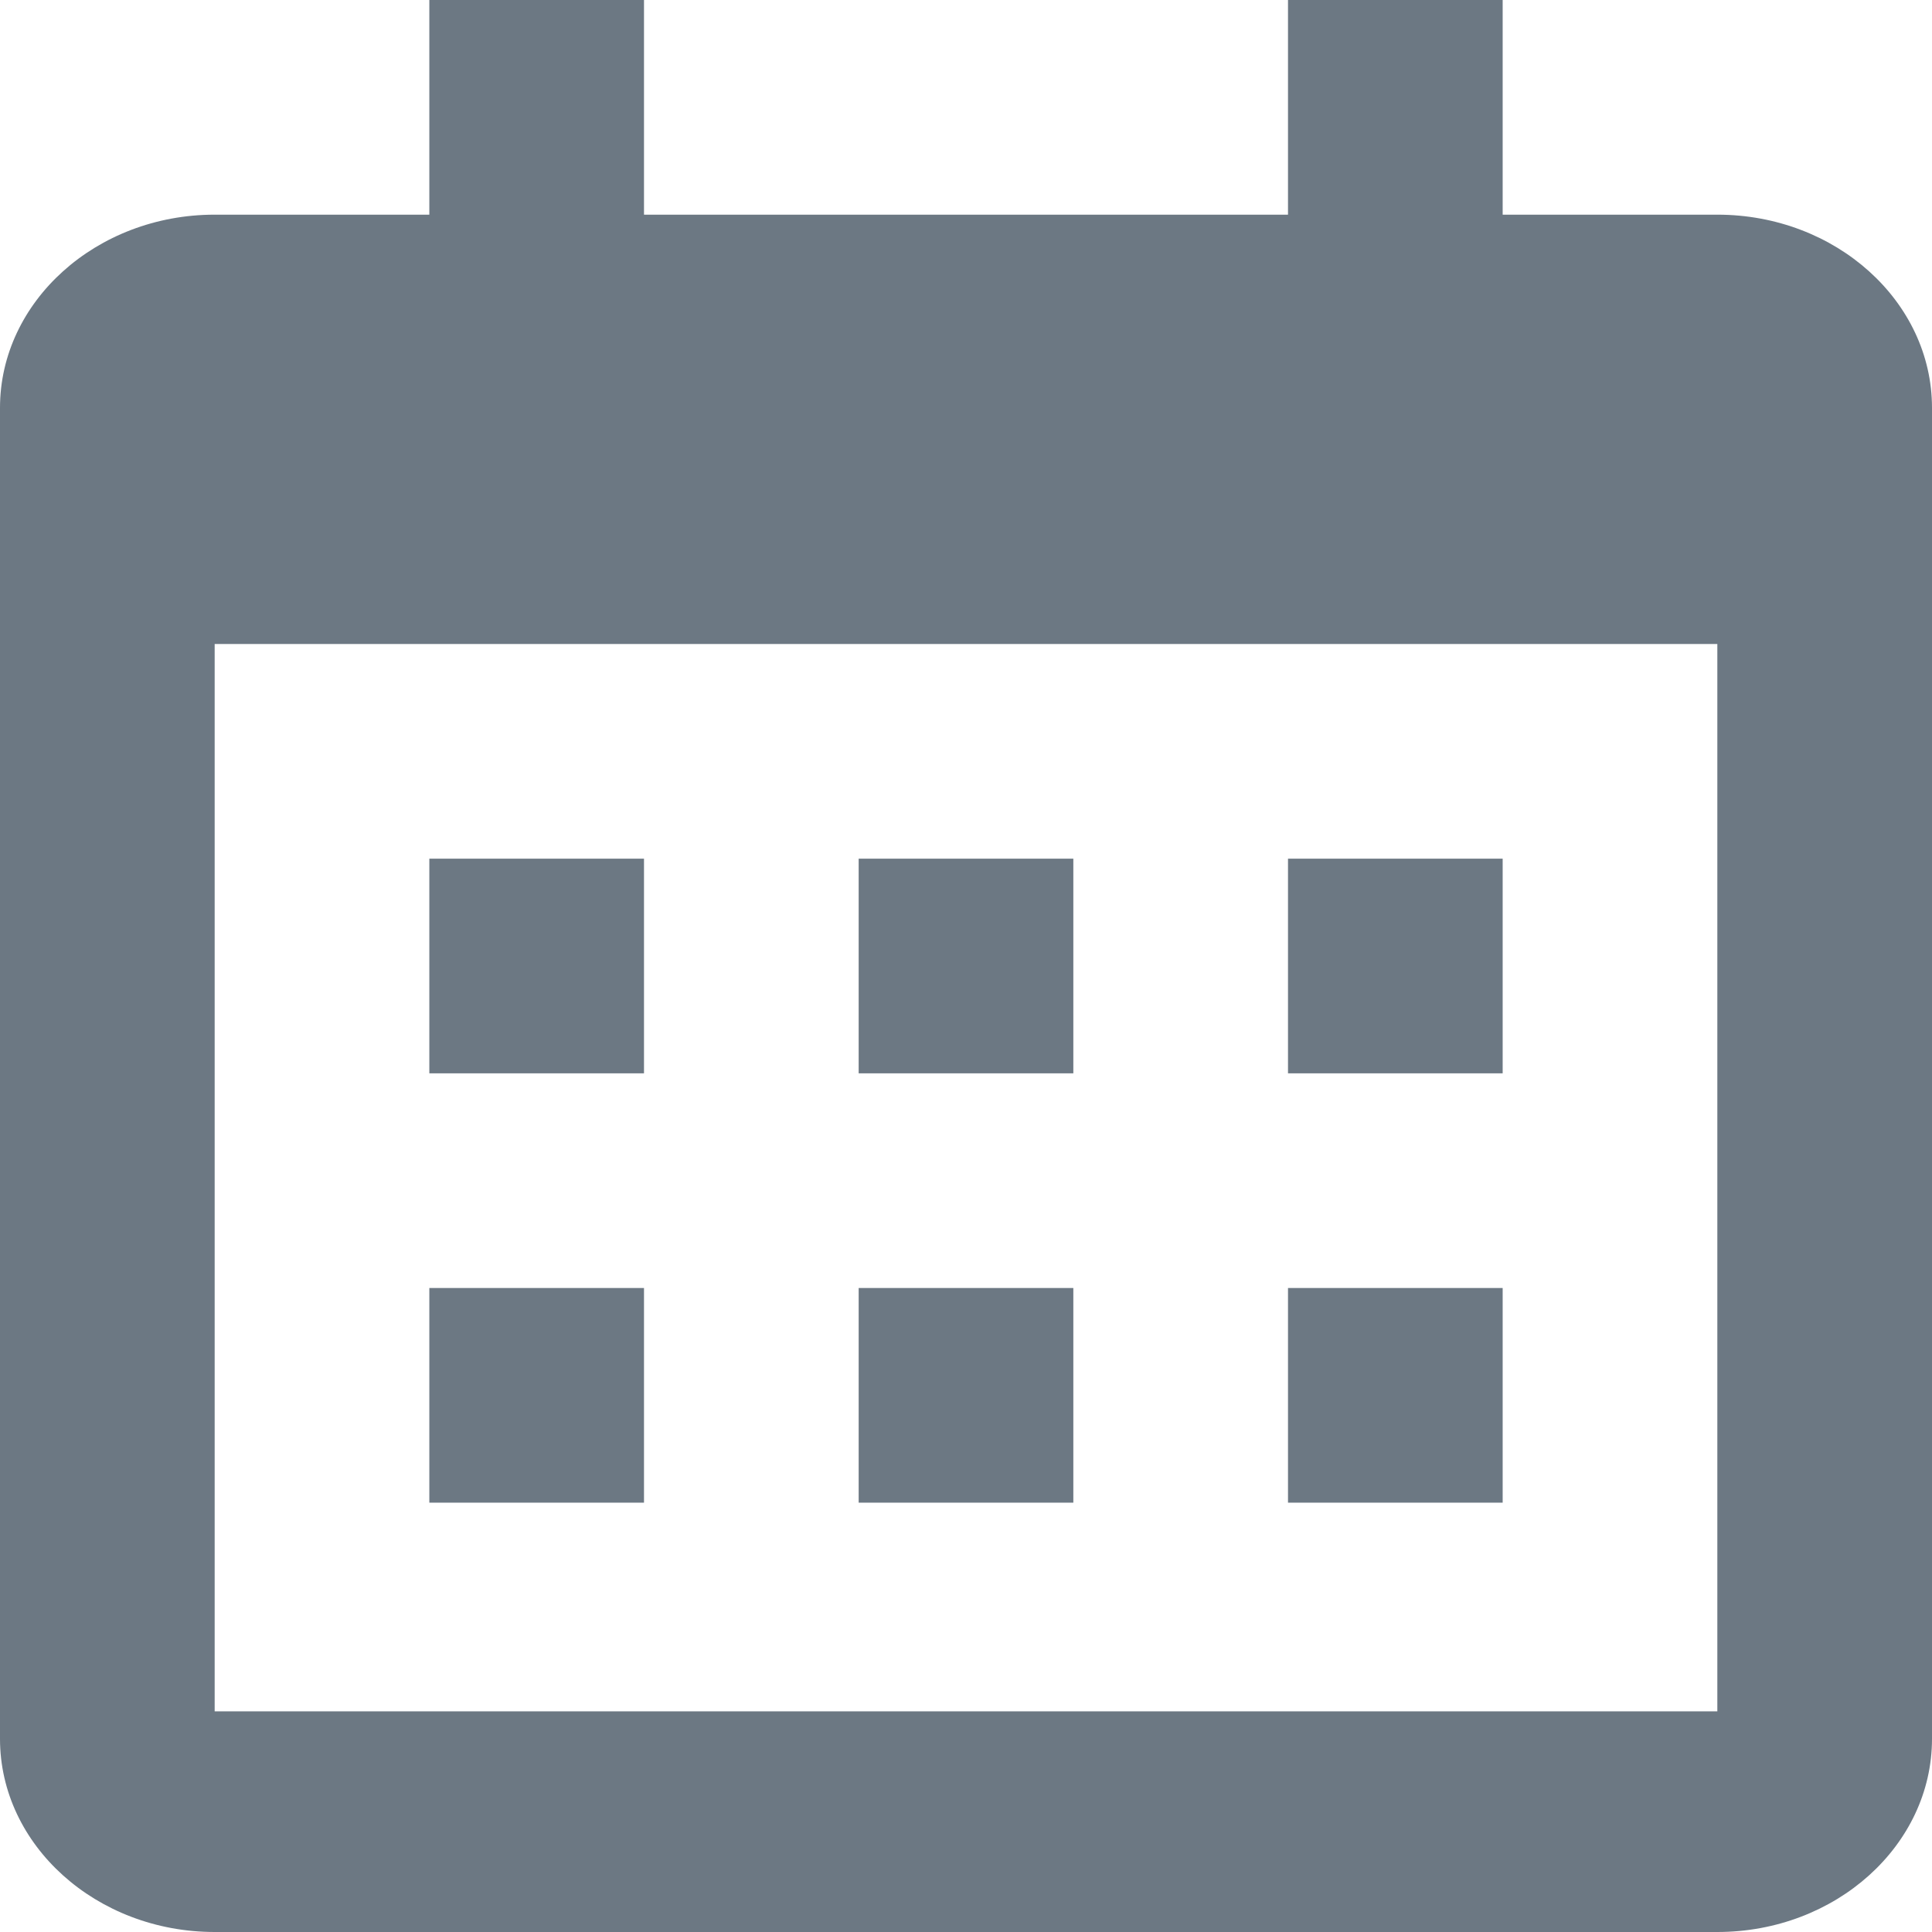 <svg width="9" height="9" viewBox="0 0 9 9" fill="none" xmlns="http://www.w3.org/2000/svg">
<path d="M2 4H3V5H2V4Z" fill="#6C7883"/>
<path d="M3 6H2V7H3V6Z" fill="#6C7883"/>
<path d="M4 6H5V7H4V6Z" fill="#6C7883"/>
<path d="M5 4H4V5H5V4Z" fill="#6C7883"/>
<path d="M6 4H7V5H6V4Z" fill="#6C7883"/>
<path d="M7 6H6V7H7V6Z" fill="#6C7883"/>
<path fill-rule="evenodd" clip-rule="evenodd" d="M8 9H1C0.449 9 0 8.596 0 8.1V1.9C0 1.404 0.449 1 1 1H2V0H3V1H6V0H7V1H8C8.552 1 9 1.404 9 1.9V8.1C9 8.596 8.552 9 8 9ZM8 7.972L8 3H1L1 7.972H8Z" fill="#6C7883"/>
</svg>
